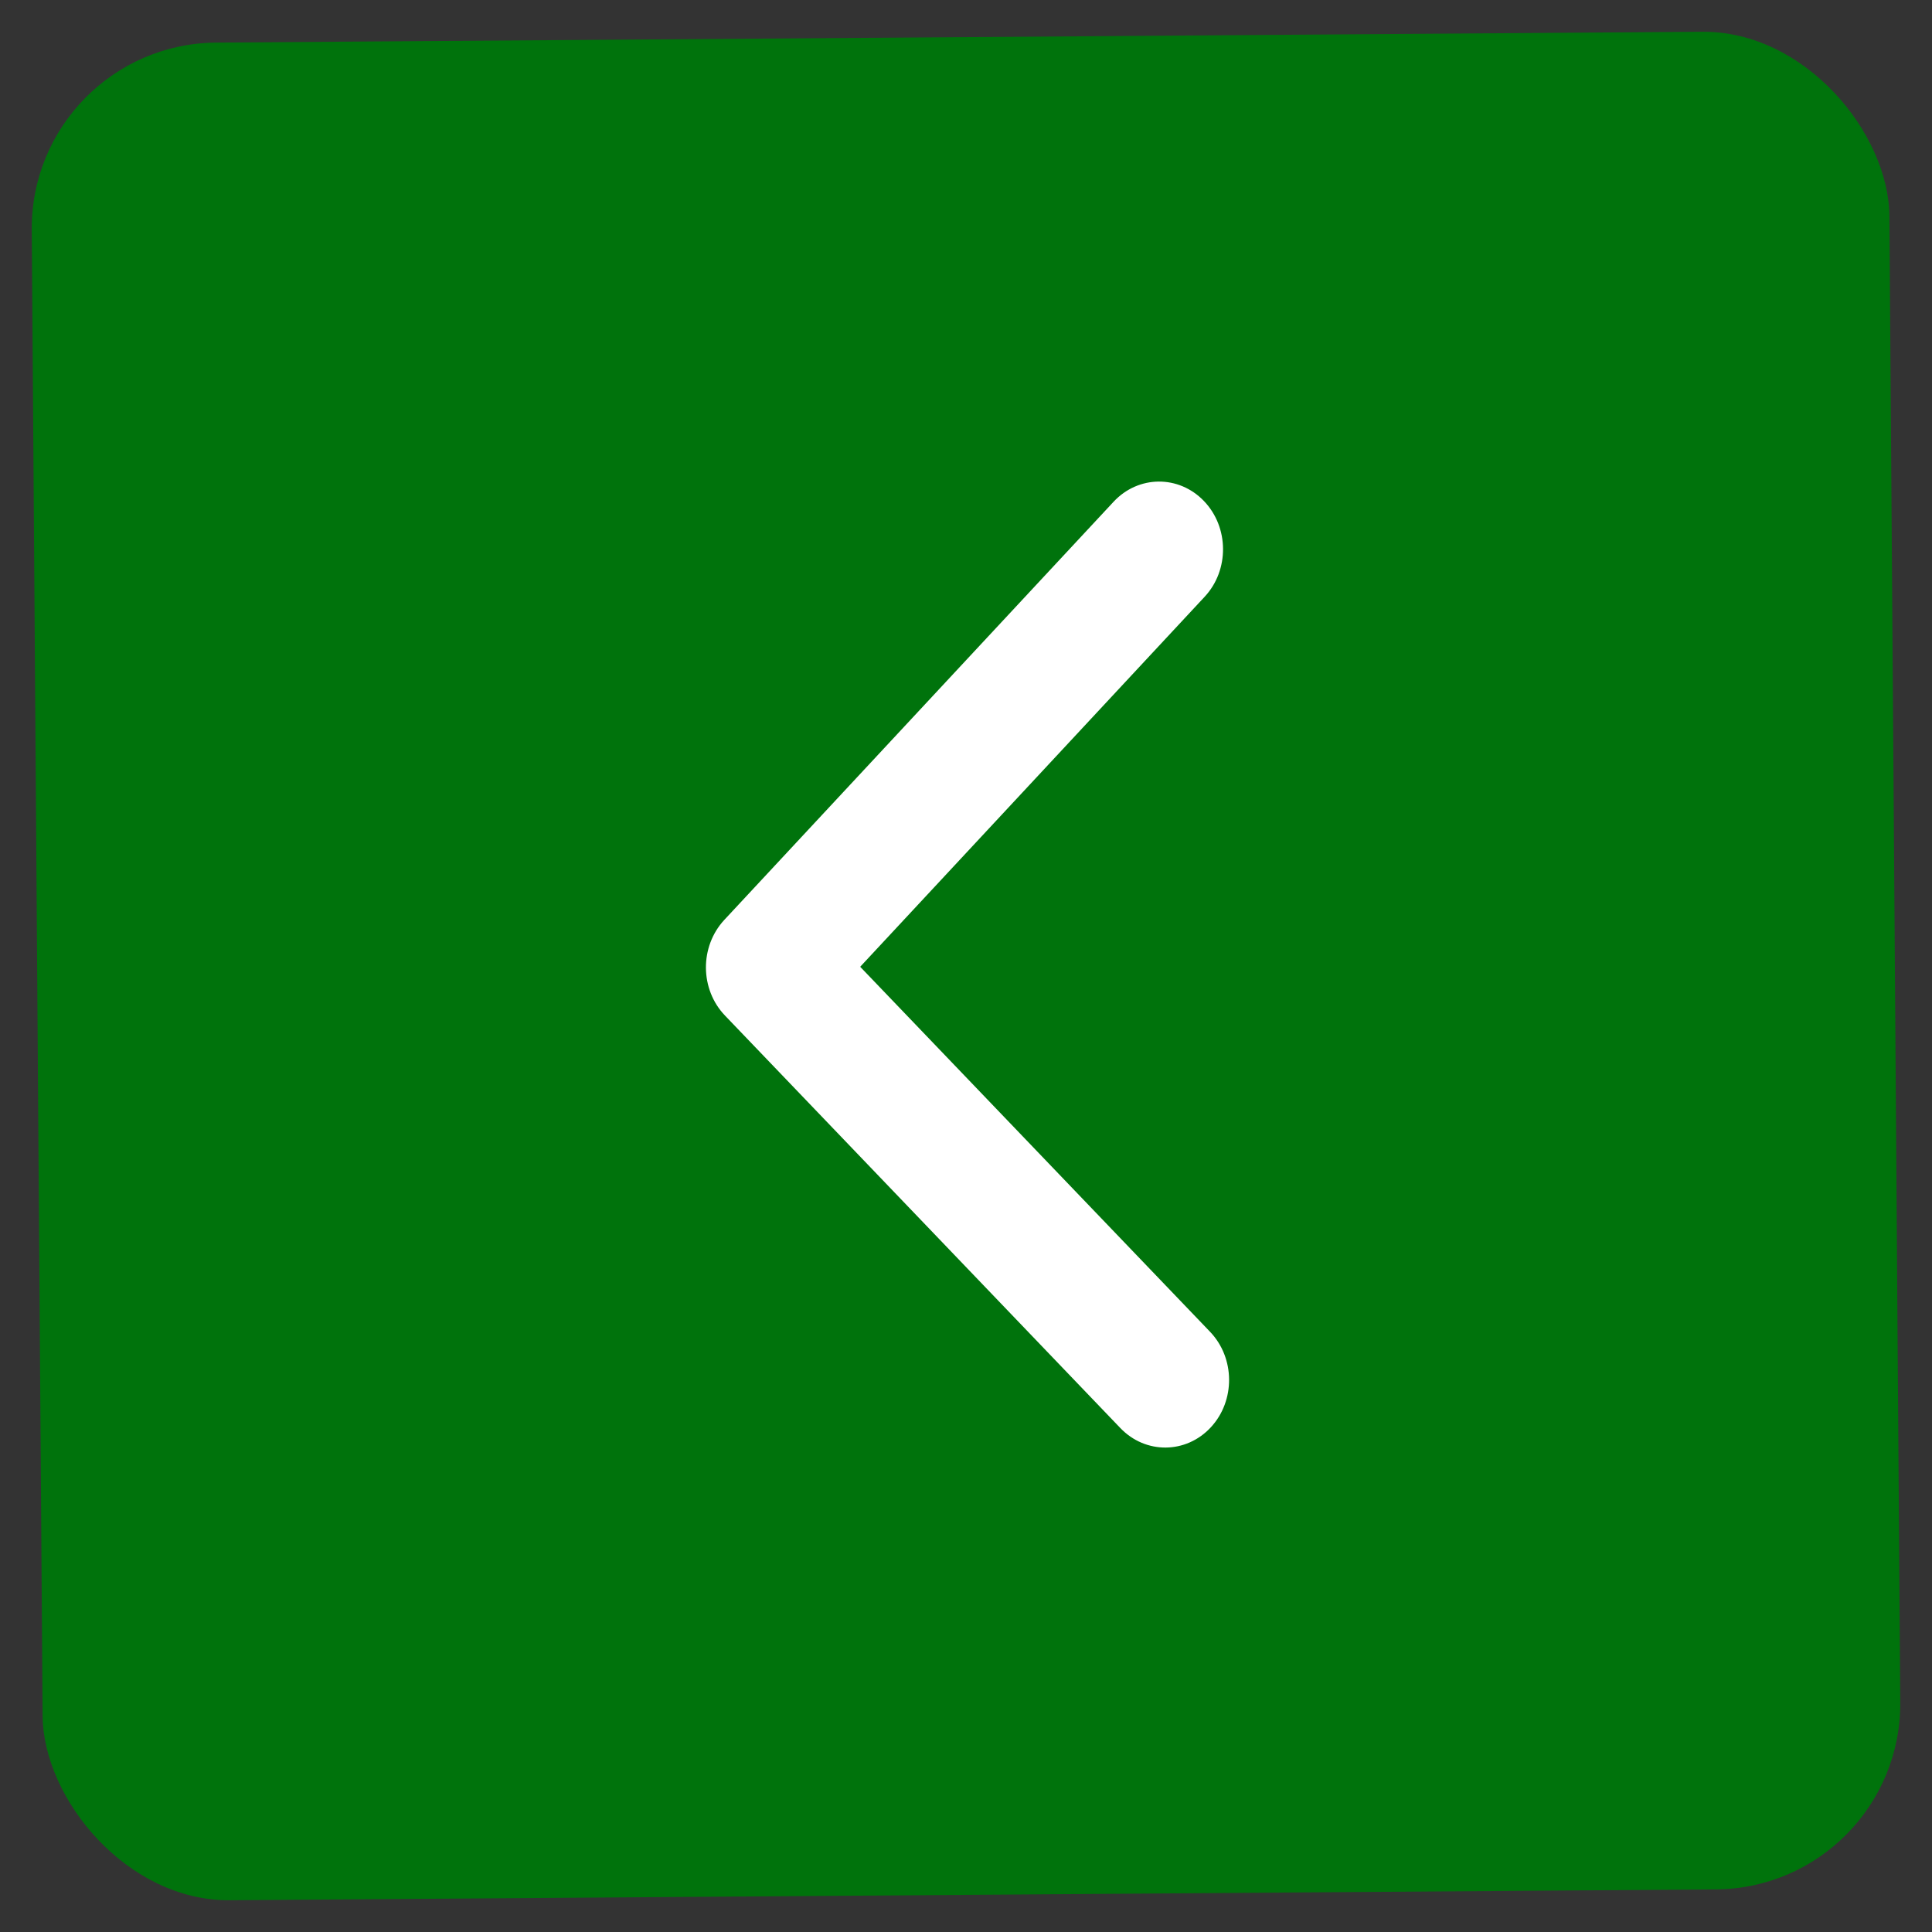 <svg width="52" height="52" viewBox="0 0 52 52" fill="none" xmlns="http://www.w3.org/2000/svg">
<rect x="0" y="0" width="52" height="52" fill="#333333" stroke="none"/>
<rect x="51.182" y="50.817" width="50" height="50" rx="5" transform="rotate(179.582 51.182 50.817)" fill="#00730C"/>
<mask id="mask0_1_20" style="mask-type:alpha" maskUnits="userSpaceOnUse" x="10" y="10" width="32" height="32">
<rect x="41.109" y="40.89" width="30" height="30" transform="rotate(179.582 41.109 40.89)" fill="#C4C4C4"/>
</mask>
<g mask="url(#mask0_1_20)">
<path d="M19 26.051C18.997 25.585 19.162 25.118 19.494 24.76L29.973 13.504C30.64 12.788 31.729 12.78 32.405 13.486C33.082 14.192 33.09 15.345 32.424 16.061L23.152 26.021L32.568 35.844C33.245 36.55 33.253 37.703 32.587 38.419C31.921 39.135 30.831 39.143 30.154 38.436L19.513 27.334C19.175 26.982 19.004 26.517 19 26.051Z" fill="white"/>
</g>
</svg>
